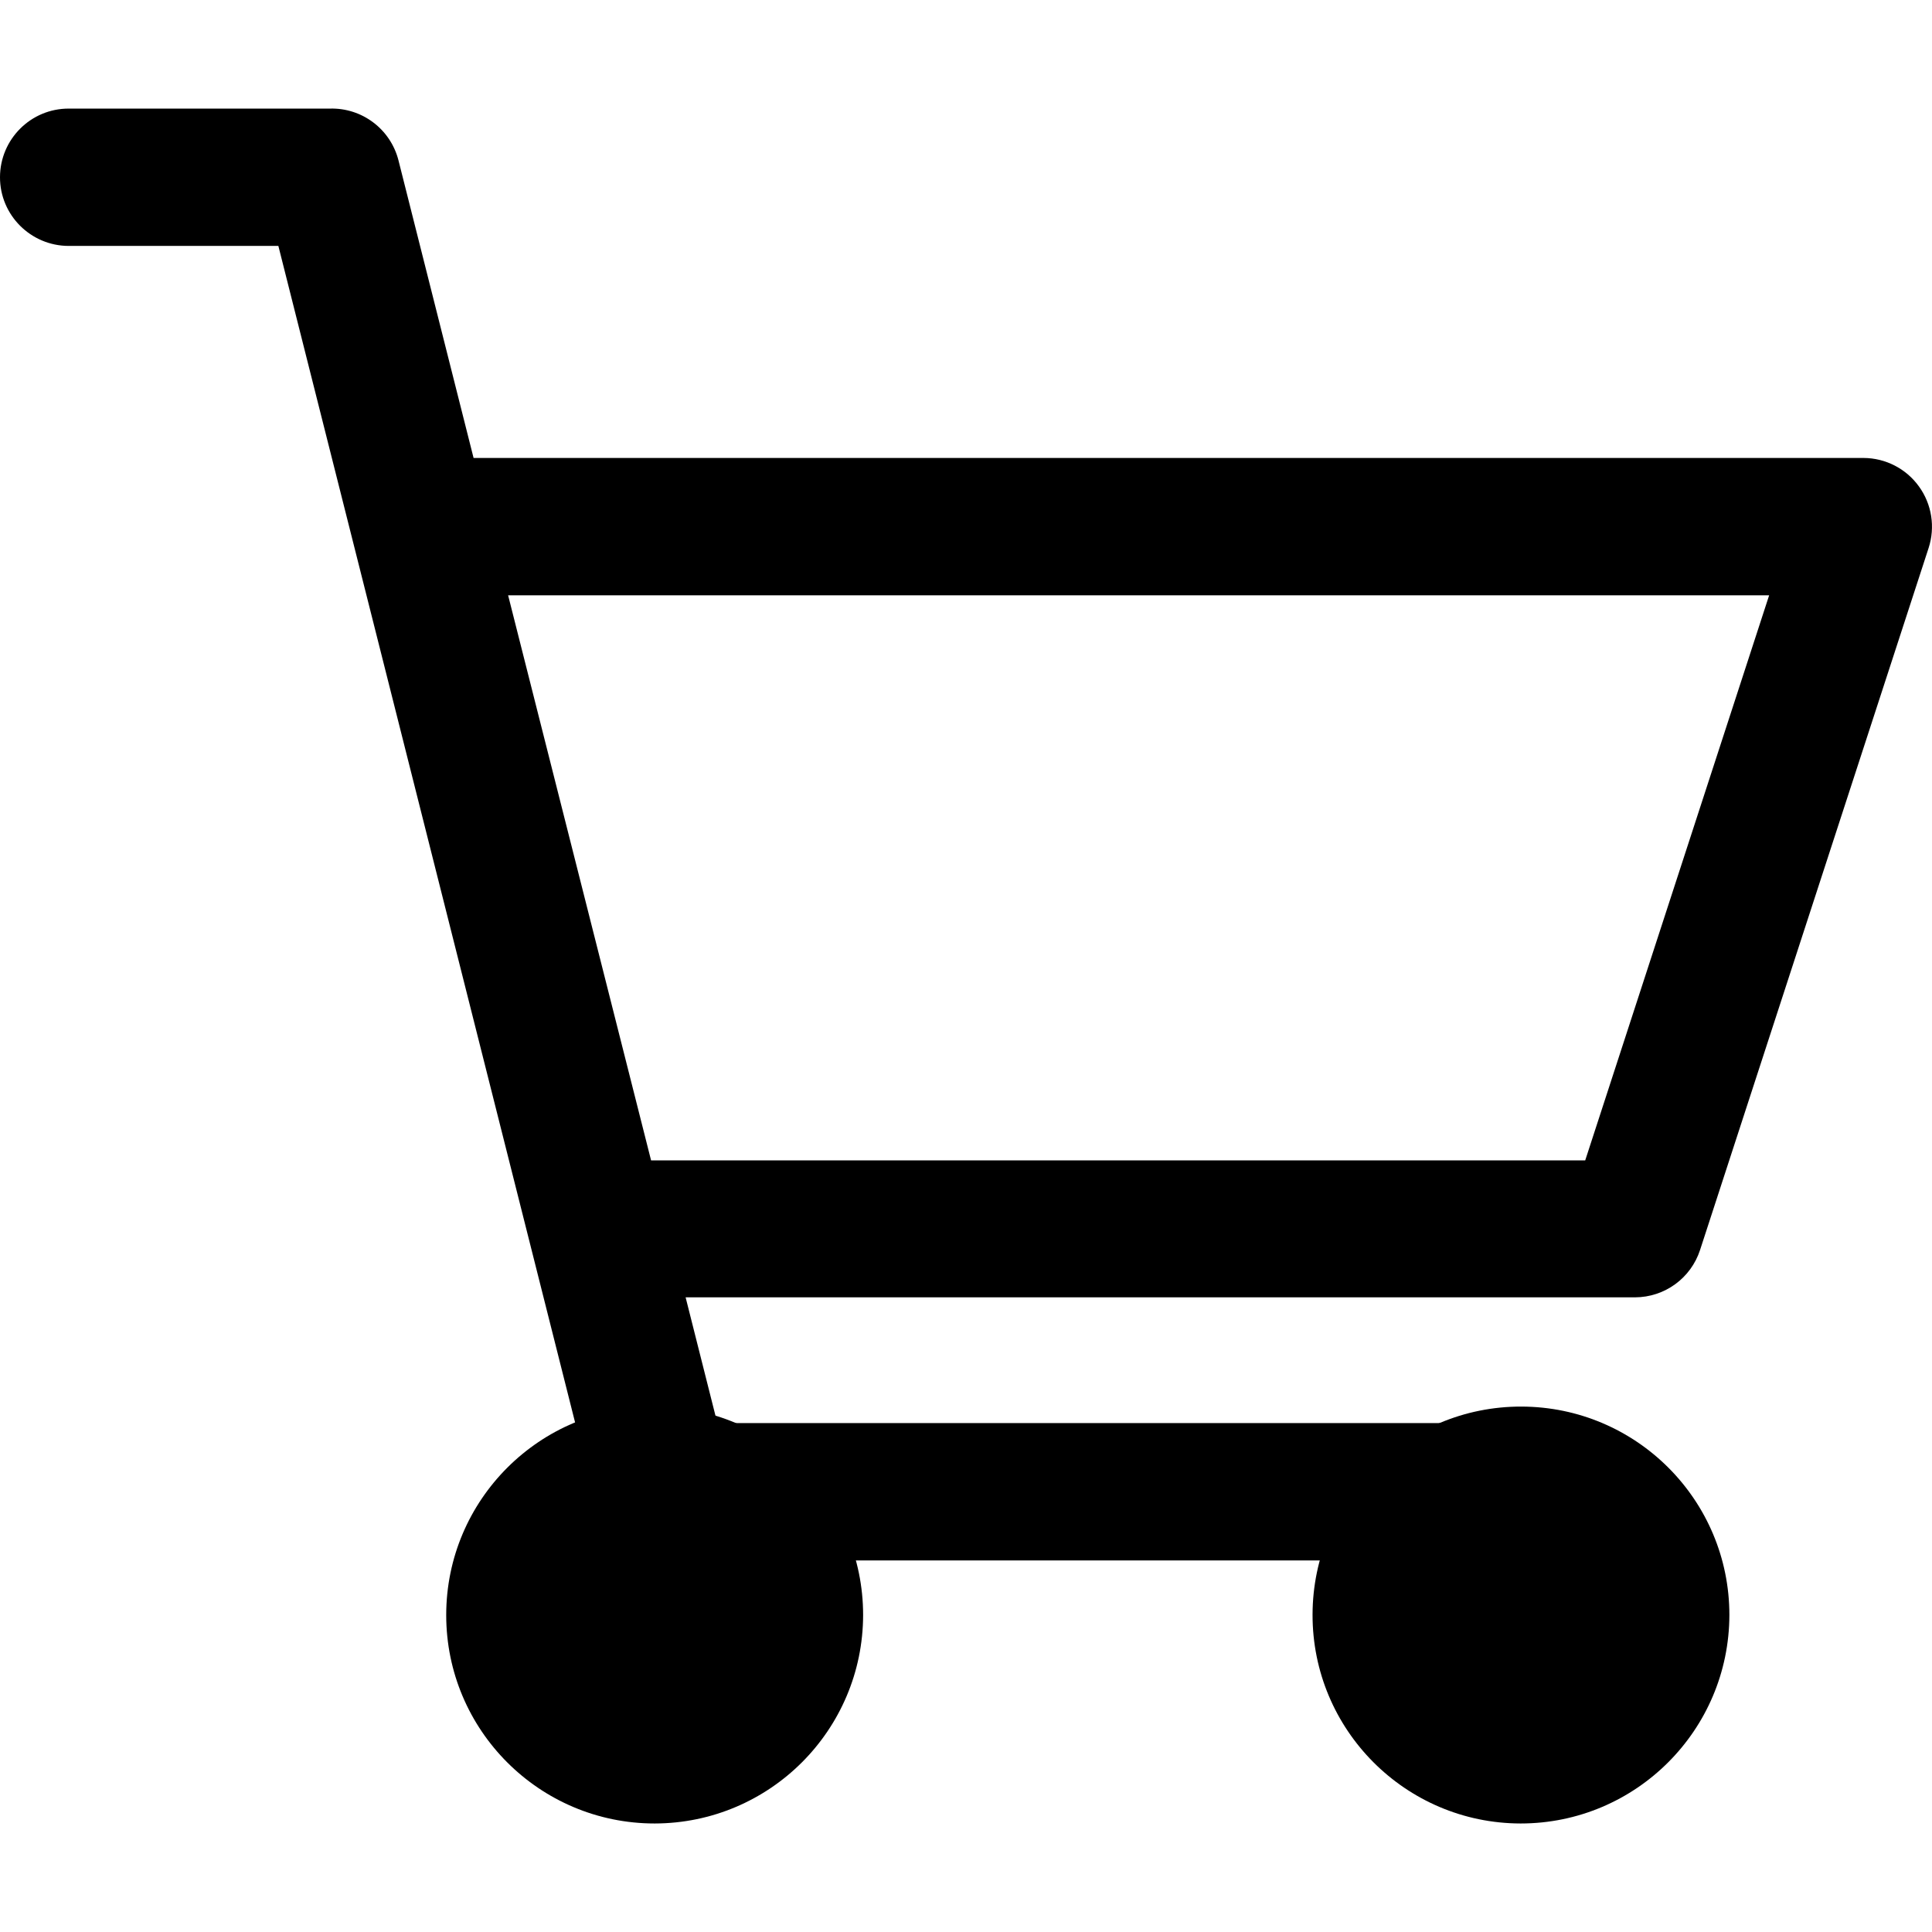 <svg width="24" height="24" viewBox="0 0 24 24" fill="none" xmlns="http://www.w3.org/2000/svg">
    <g clip-path="url(#clip0_86:3504)">
        <path
            d="M23.838 6.043C23.679 5.822 23.423 5.69 23.15 5.689H5.883L4.95 1.992C4.851 1.604 4.497 1.337 4.097 1.349H0.854C0.383 1.348 0.001 1.73 5.21146e-07 2.201C-0.001 2.672 0.382 3.054 0.853 3.055C0.853 3.055 0.853 3.055 0.854 3.055H3.458L7.414 18.741C7.51 19.118 7.848 19.383 8.237 19.384H18.889C19.36 19.384 19.742 19.002 19.742 18.531C19.742 18.06 19.36 17.678 18.889 17.678H8.911L8.517 16.116H20.311C20.679 16.115 21.005 15.878 21.119 15.527L23.958 6.807C24.042 6.548 23.998 6.264 23.838 6.043ZM19.692 14.415H8.088L6.312 7.395H21.977L19.692 14.415Z"
            fill="currentColor" />
        <path
            d="M8.133 21.797C9.094 21.797 9.874 21.018 9.874 20.056C9.874 19.094 9.094 18.315 8.133 18.315C7.171 18.315 6.392 19.094 6.392 20.056C6.392 21.018 7.171 21.797 8.133 21.797Z"
            fill="currentColor" />
        <path
            d="M8.133 22.652C6.703 22.652 5.543 21.493 5.543 20.063C5.543 18.633 6.703 17.474 8.133 17.474C9.563 17.474 10.722 18.633 10.722 20.063C10.719 21.492 9.562 22.649 8.133 22.652ZM8.133 19.16C7.642 19.16 7.245 19.558 7.245 20.048C7.245 20.538 7.642 20.936 8.133 20.936C8.623 20.936 9.021 20.538 9.021 20.048C9.013 19.563 8.617 19.175 8.133 19.175V19.16Z"
            fill="currentColor" />
        <path
            d="M18.889 21.797C19.851 21.797 20.63 21.018 20.63 20.056C20.63 19.094 19.851 18.315 18.889 18.315C17.927 18.315 17.148 19.094 17.148 20.056C17.148 21.018 17.927 21.797 18.889 21.797Z"
            fill="currentColor" />
        <path
            d="M18.889 22.652C17.459 22.649 16.302 21.487 16.305 20.057C16.308 18.627 17.469 17.47 18.899 17.473C20.327 17.476 21.483 18.634 21.483 20.062C21.48 21.493 20.32 22.652 18.889 22.652ZM18.889 19.159C18.399 19.159 18.001 19.557 18.001 20.047C18.001 20.538 18.399 20.935 18.889 20.935C19.38 20.935 19.777 20.538 19.777 20.047C19.769 19.563 19.374 19.174 18.889 19.174V19.159Z"
            fill="currentColor" />
    </g>
    <defs>
        <clipPath id="clip0_86:3504">
            <rect width="24" height="24" fill="white" />
        </clipPath>
    </defs>
</svg>